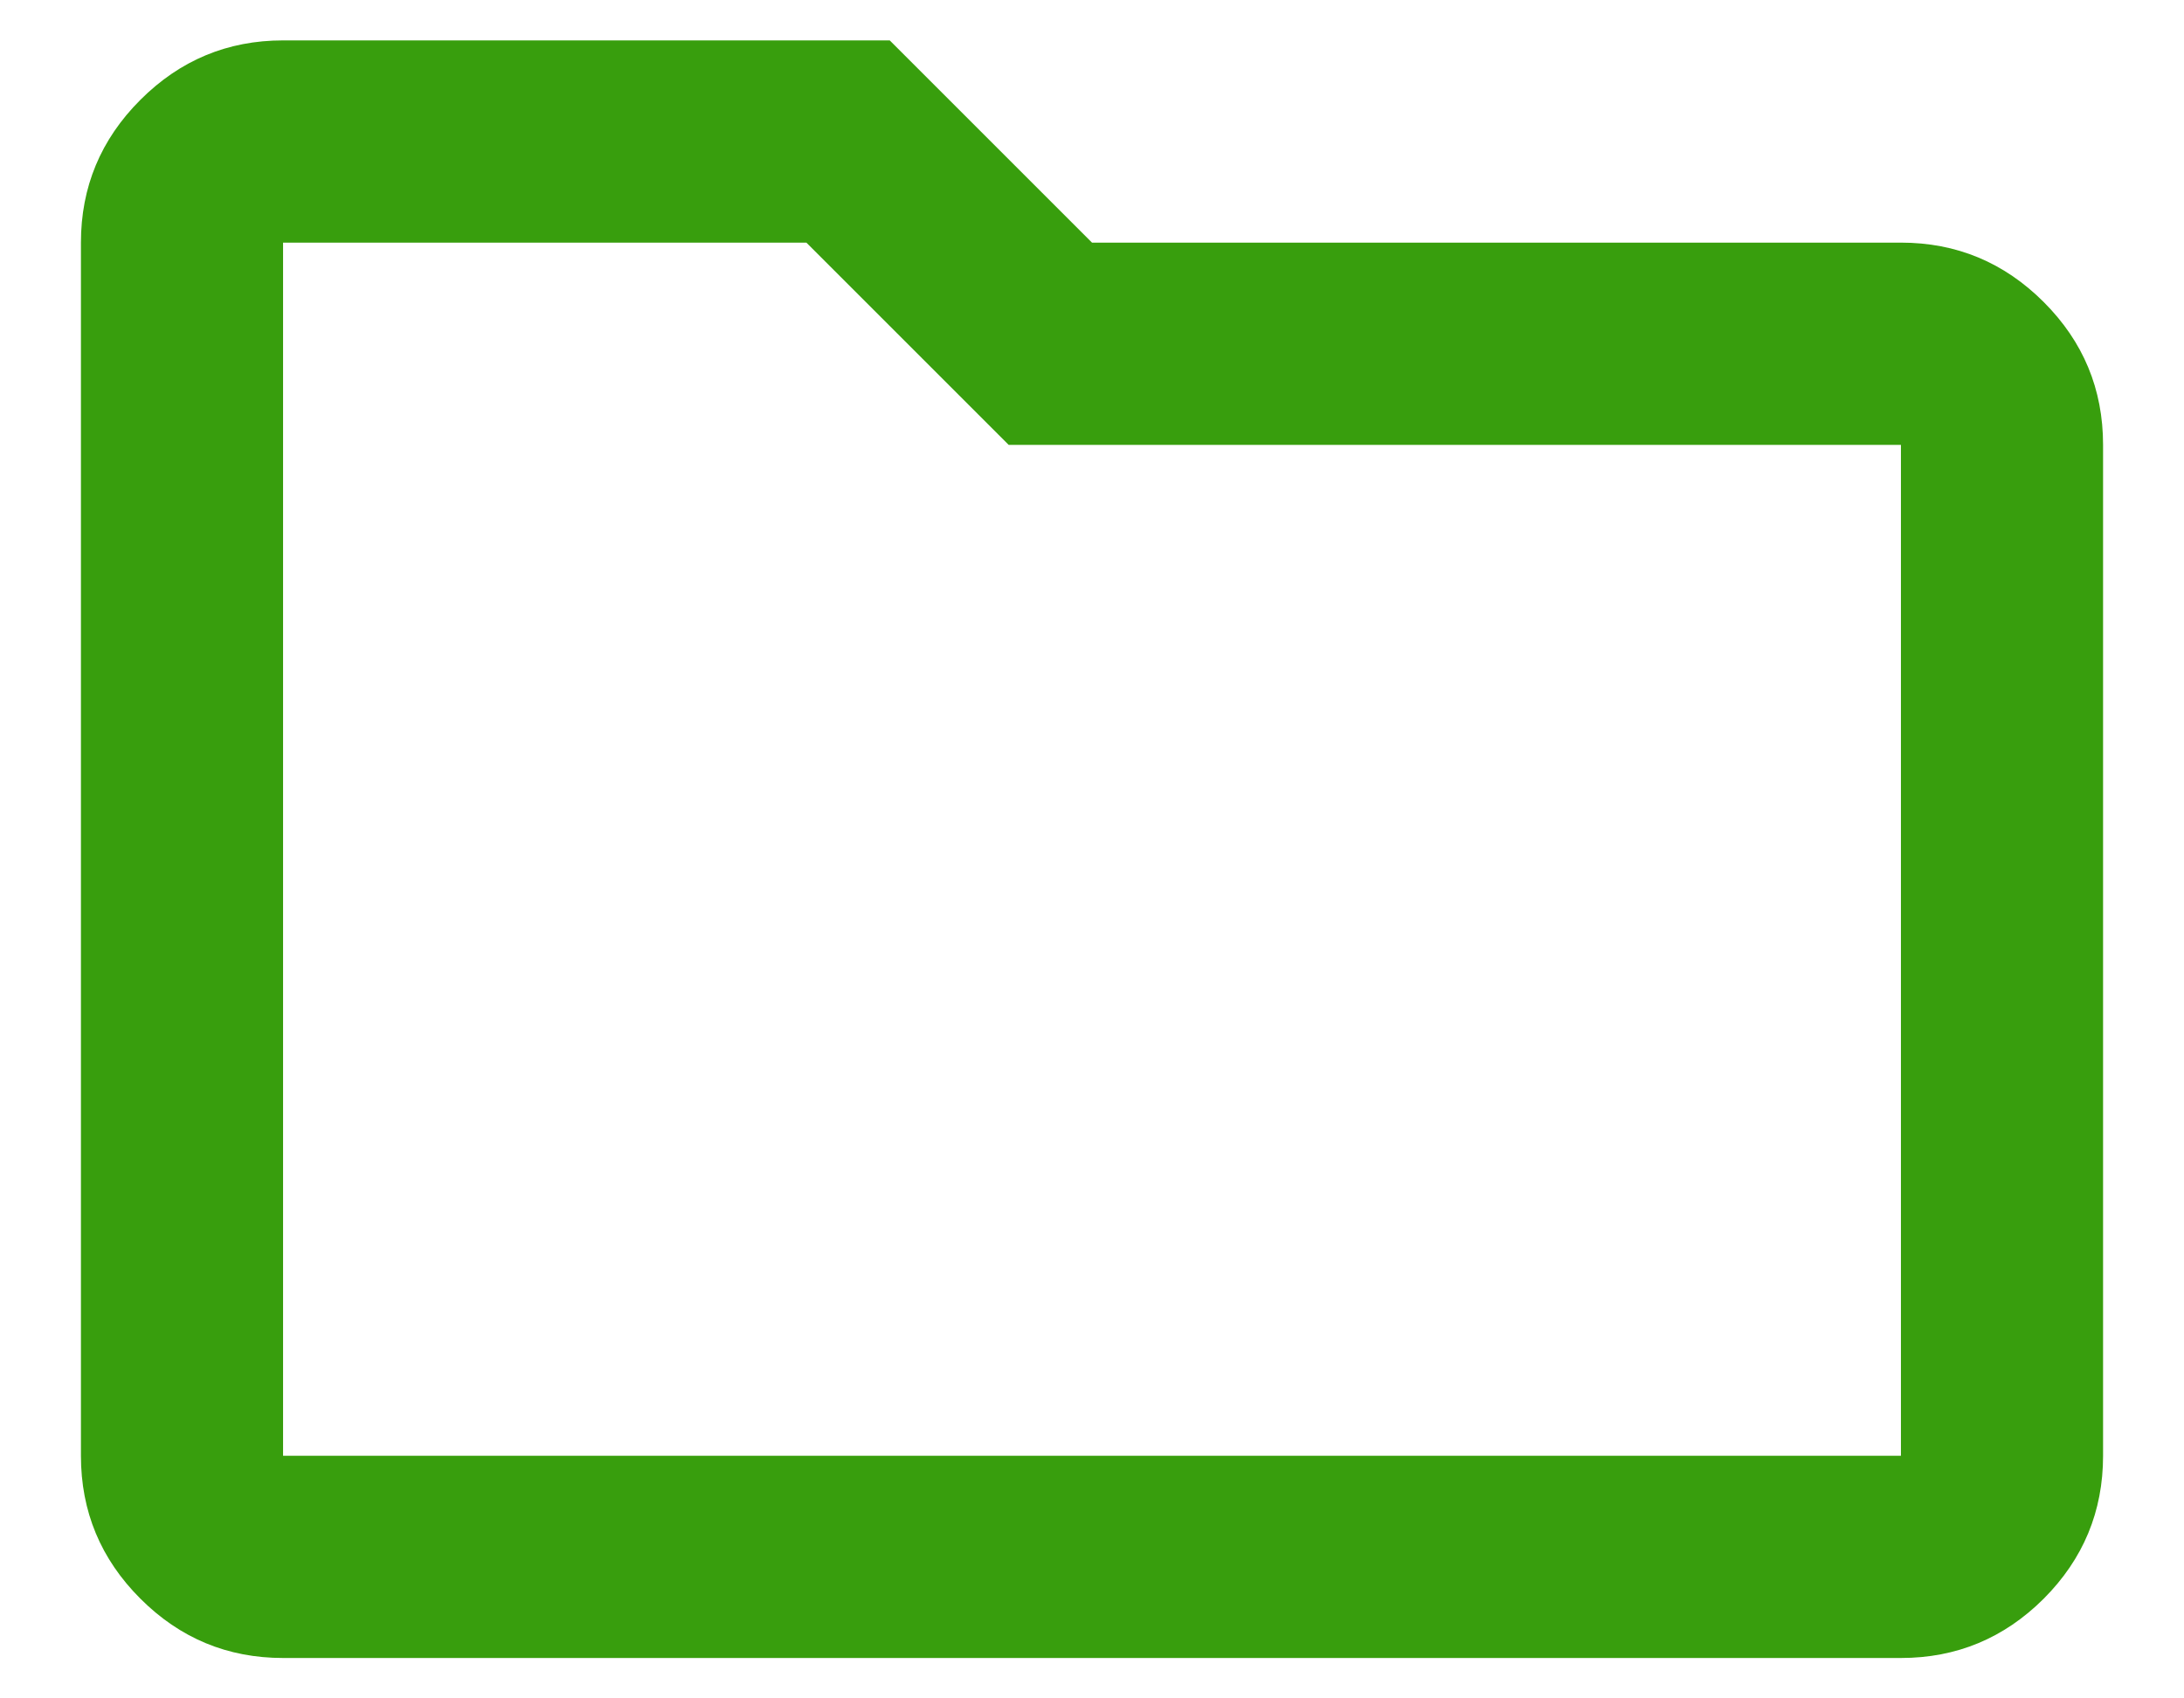 <svg width="18" height="14" viewBox="0 0 18 14" fill="none" xmlns="http://www.w3.org/2000/svg">
<path d="M2.333 13.667C1.875 13.667 1.483 13.504 1.157 13.178C0.83 12.851 0.667 12.459 0.667 12V2C0.667 1.542 0.83 1.15 1.157 0.823C1.483 0.497 1.875 0.333 2.333 0.333H7.333L9 2H15.667C16.125 2 16.517 2.163 16.844 2.49C17.17 2.816 17.333 3.208 17.333 3.667V12C17.333 12.459 17.17 12.851 16.844 13.178C16.517 13.504 16.125 13.667 15.667 13.667H2.333ZM2.333 2V12H15.667V3.667H8.313L6.646 2H2.333Z" fill="#389E0D"/>
</svg>
